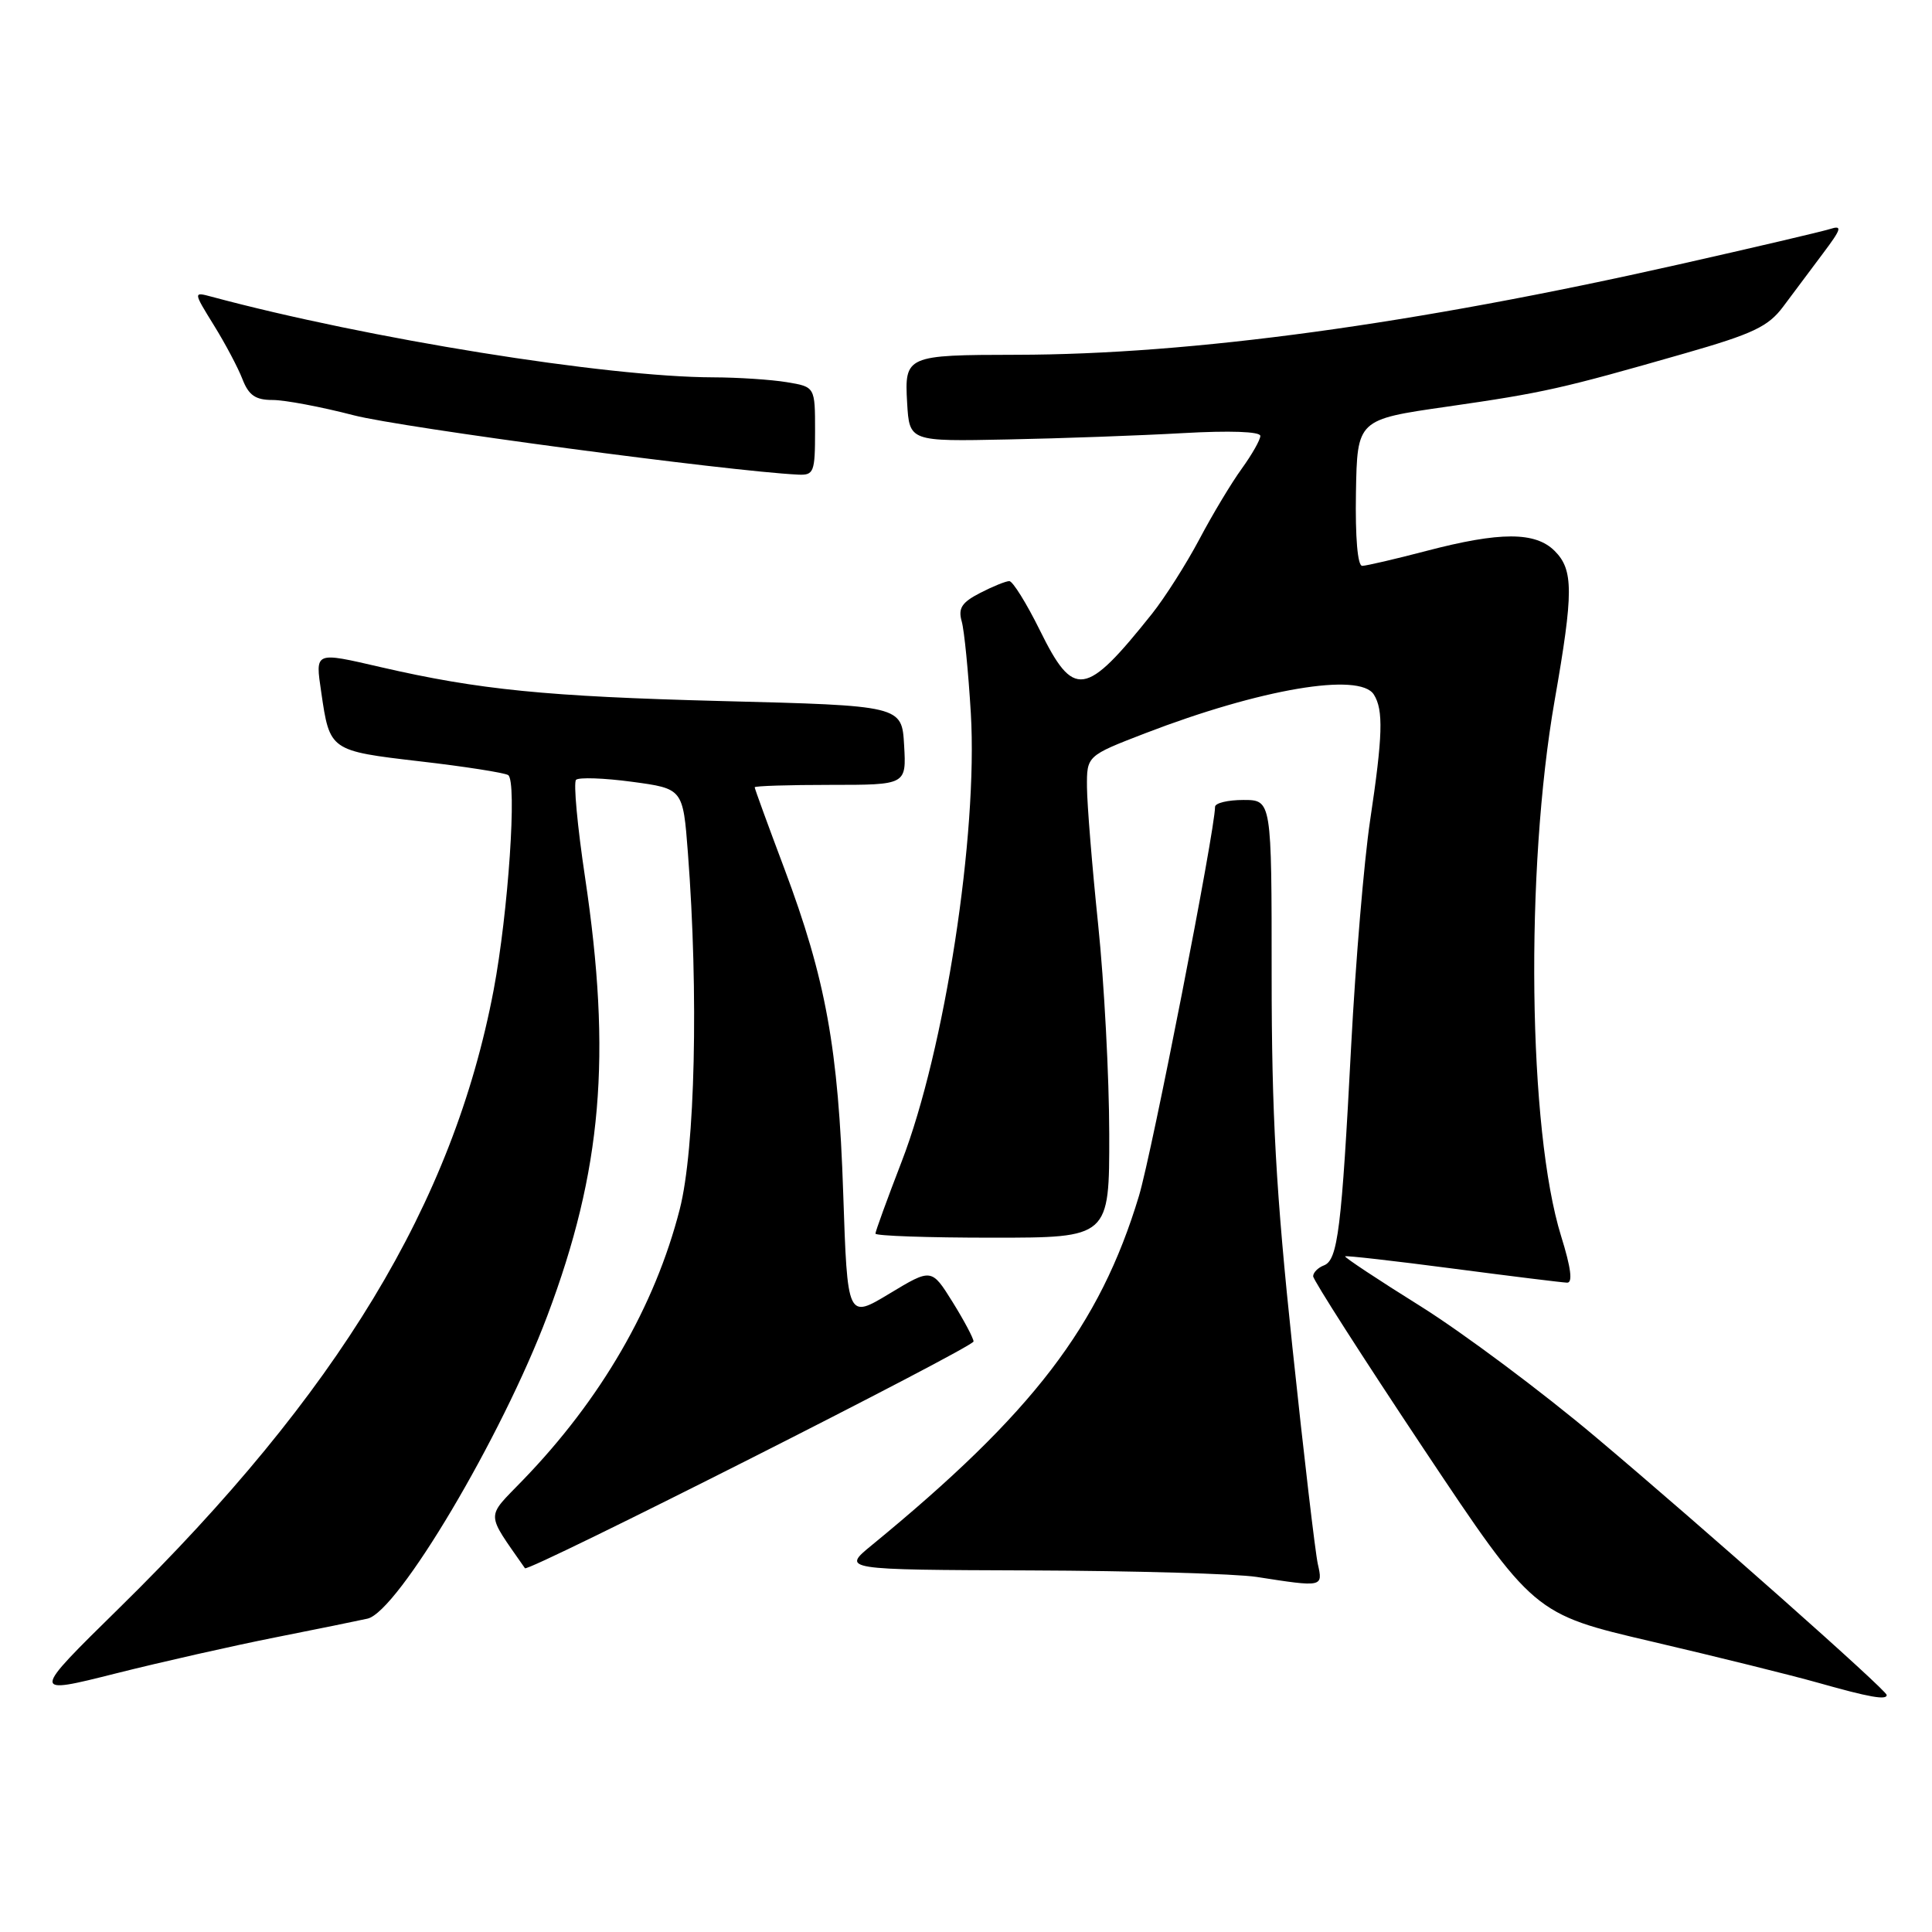 <?xml version="1.0" encoding="UTF-8" standalone="no"?>
<!DOCTYPE svg PUBLIC "-//W3C//DTD SVG 1.1//EN" "http://www.w3.org/Graphics/SVG/1.1/DTD/svg11.dtd" >
<svg xmlns="http://www.w3.org/2000/svg" xmlns:xlink="http://www.w3.org/1999/xlink" version="1.1" viewBox="0 0 256 256">
 <g >
 <path fill="currentColor"
d=" M 36.50 216.96 C 42.00 215.87 47.49 214.75 48.69 214.48 C 52.72 213.58 66.48 190.39 72.53 174.33 C 79.77 155.09 81.07 139.95 77.52 116.24 C 76.51 109.50 75.97 103.69 76.33 103.33 C 76.69 102.98 80.03 103.09 83.74 103.59 C 90.50 104.50 90.50 104.50 91.15 113.00 C 92.58 131.65 92.11 152.26 90.07 160.23 C 86.78 173.09 79.63 185.44 69.25 196.16 C 64.34 201.25 64.31 200.25 69.56 207.80 C 69.96 208.37 129.00 178.52 129.00 177.75 C 129.00 177.34 127.75 174.98 126.22 172.52 C 123.43 168.05 123.43 168.05 117.86 171.41 C 112.29 174.77 112.29 174.77 111.73 158.13 C 111.09 138.91 109.43 129.75 103.92 115.07 C 101.76 109.33 100.00 104.50 100.00 104.32 C 100.00 104.14 104.52 104.00 110.05 104.00 C 120.10 104.00 120.10 104.00 119.80 98.75 C 119.50 93.50 119.50 93.50 95.50 92.89 C 72.43 92.29 63.47 91.40 50.50 88.41 C 41.61 86.36 41.77 86.29 42.57 91.75 C 43.69 99.47 43.71 99.49 55.63 100.88 C 61.55 101.56 66.82 102.39 67.33 102.70 C 68.54 103.45 67.35 120.91 65.41 131.18 C 60.05 159.42 44.80 184.60 15.84 213.03 C 4.09 224.57 4.09 224.57 15.30 221.75 C 21.46 220.20 31.00 218.05 36.50 216.96 Z  M 250.00 224.60 C 250.00 223.97 225.81 202.52 211.49 190.46 C 204.34 184.43 193.87 176.62 188.24 173.09 C 182.60 169.57 178.10 166.59 178.24 166.47 C 178.38 166.35 184.80 167.08 192.50 168.09 C 200.20 169.10 207.02 169.94 207.65 169.96 C 208.42 169.99 208.16 167.98 206.86 163.81 C 202.48 149.72 202.06 115.32 206.00 92.80 C 208.51 78.47 208.51 75.51 206.00 73.00 C 203.44 70.44 198.76 70.44 189.00 73.00 C 184.88 74.08 181.05 74.97 180.50 74.98 C 179.89 74.99 179.57 71.22 179.67 65.30 C 179.84 55.59 179.84 55.59 191.77 53.88 C 204.61 52.03 206.86 51.52 223.22 46.83 C 232.30 44.23 234.31 43.27 236.28 40.63 C 237.57 38.91 239.93 35.75 241.53 33.61 C 244.03 30.29 244.16 29.81 242.47 30.35 C 241.39 30.69 232.40 32.80 222.50 35.03 C 187.29 42.97 157.89 46.98 134.70 47.01 C 120.07 47.03 119.84 47.13 120.20 53.38 C 120.50 58.50 120.50 58.50 133.50 58.23 C 140.65 58.09 151.11 57.71 156.75 57.39 C 162.95 57.04 167.00 57.18 167.00 57.76 C 167.00 58.28 165.89 60.23 164.54 62.10 C 163.18 63.97 160.65 68.18 158.92 71.46 C 157.18 74.74 154.35 79.19 152.63 81.35 C 143.80 92.41 142.28 92.63 137.78 83.50 C 136.01 79.92 134.19 77.00 133.74 77.00 C 133.28 77.00 131.53 77.71 129.85 78.58 C 127.44 79.82 126.94 80.60 127.43 82.33 C 127.77 83.52 128.31 89.00 128.64 94.50 C 129.59 110.57 125.18 139.16 119.47 153.93 C 117.56 158.88 116.00 163.17 116.00 163.46 C 116.00 163.76 122.97 164.00 131.50 164.00 C 147.00 164.00 147.00 164.00 146.98 150.25 C 146.97 142.69 146.31 130.20 145.51 122.50 C 144.71 114.80 144.05 106.62 144.03 104.32 C 144.00 100.15 144.00 100.15 151.75 97.16 C 167.02 91.28 180.16 89.05 182.04 92.03 C 183.33 94.07 183.23 97.48 181.54 108.76 C 180.74 114.12 179.62 127.50 179.04 138.50 C 177.77 162.87 177.27 166.96 175.43 167.67 C 174.64 167.97 174.00 168.62 174.00 169.11 C 174.00 169.60 180.58 179.87 188.61 191.93 C 203.23 213.86 203.23 213.86 218.86 217.51 C 227.46 219.52 237.43 221.99 241.00 223.00 C 247.67 224.89 250.00 225.30 250.00 224.60 Z  M 174.62 207.25 C 174.28 205.74 172.76 192.80 171.25 178.50 C 169.07 157.93 168.50 147.65 168.50 129.25 C 168.50 106.00 168.50 106.00 164.75 106.00 C 162.69 106.00 161.00 106.41 161.00 106.91 C 161.00 110.01 152.64 152.73 150.92 158.46 C 145.72 175.69 136.90 187.21 115.51 204.75 C 111.54 208.00 111.54 208.00 136.52 208.09 C 150.26 208.14 163.75 208.53 166.50 208.95 C 175.30 210.32 175.31 210.32 174.62 207.25 Z  M 108.00 57.13 C 108.00 51.26 108.00 51.26 104.25 50.64 C 102.19 50.30 97.80 50.01 94.50 50.00 C 80.33 49.96 48.76 44.88 28.05 39.32 C 25.60 38.66 25.60 38.66 28.33 43.08 C 29.84 45.51 31.55 48.74 32.13 50.25 C 32.96 52.38 33.85 53.00 36.12 53.00 C 37.74 53.00 42.57 53.91 46.88 55.03 C 53.17 56.66 96.48 62.44 105.75 62.89 C 107.84 62.99 108.00 62.58 108.00 57.13 Z "/>
</g>
</svg>